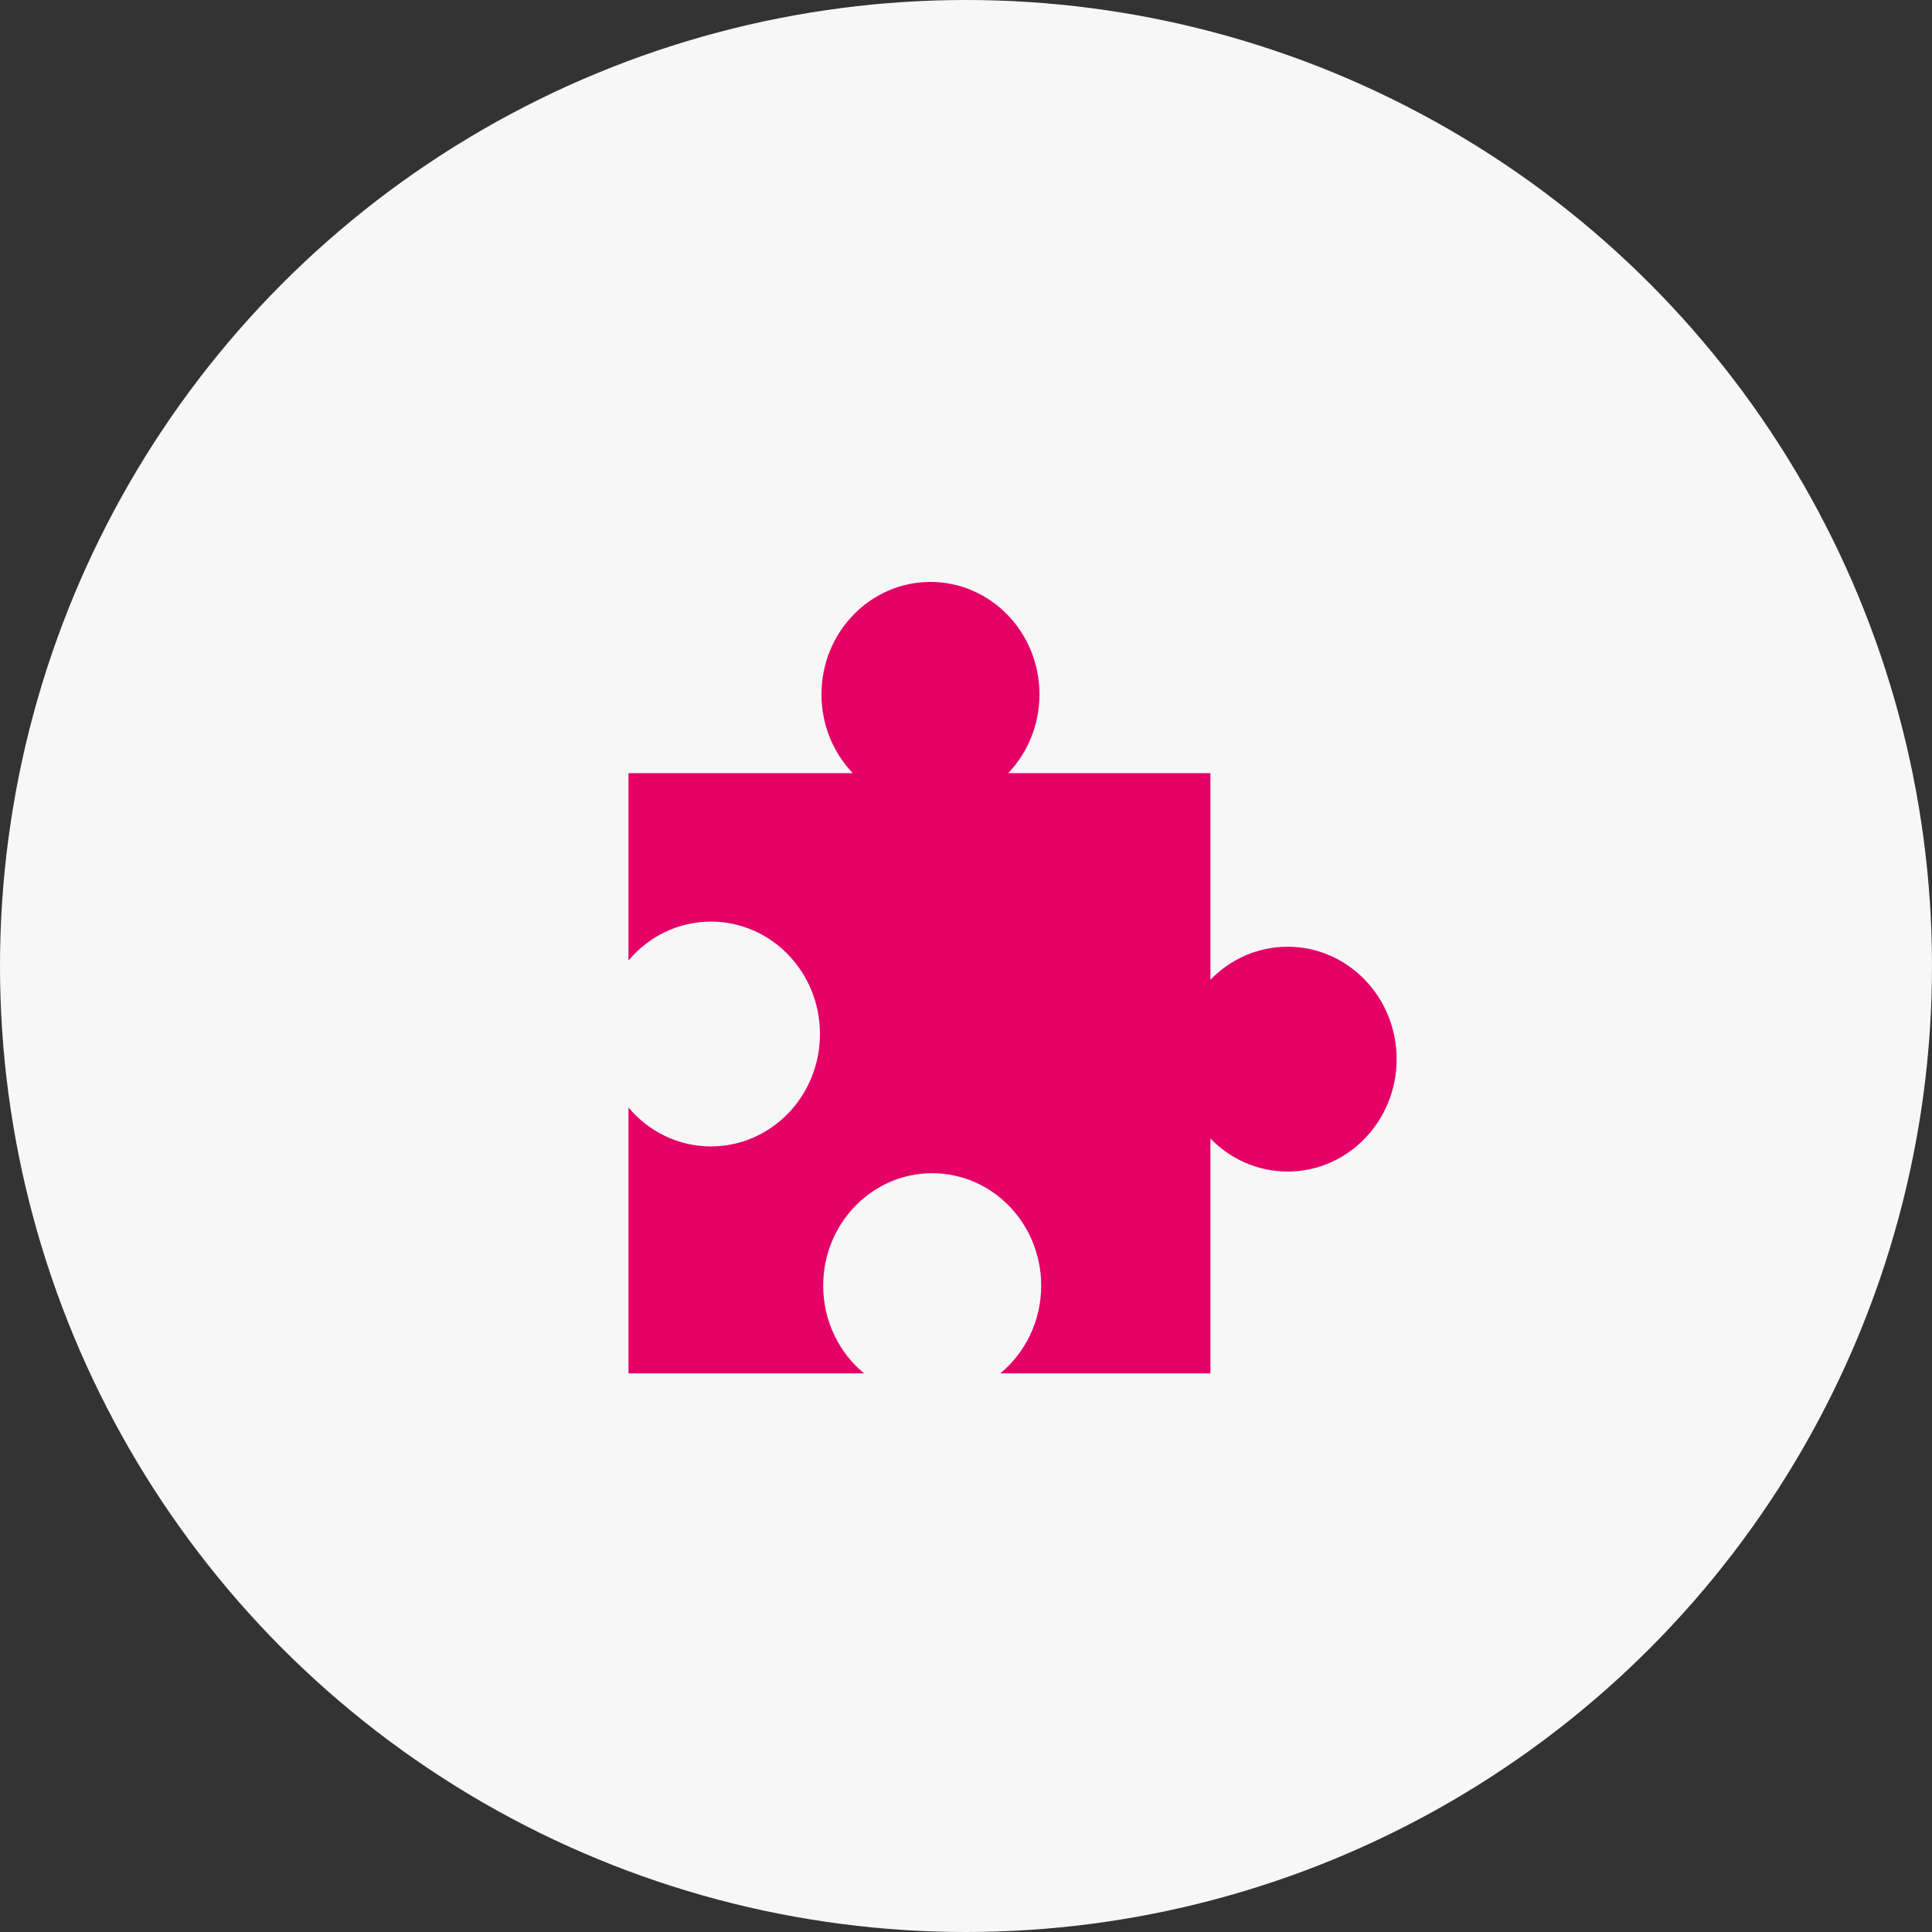 <svg width="83" height="83" viewBox="0 0 83 83" fill="none" xmlns="http://www.w3.org/2000/svg">
<rect x="0" y="0" width="83" height="83" fill="#333333" stroke="none"/>
<circle cx="41.5" cy="41.5" r="41.5" fill="#F7F7F8"/>
<path d="M39.973 25C37.387 25 35.291 27.162 35.291 29.829C35.291 31.148 35.803 32.344 36.634 33.216H27V41.264C27.859 40.241 29.128 39.593 30.543 39.593C33.129 39.593 35.226 41.755 35.226 44.422C35.226 47.089 33.129 49.251 30.543 49.251C29.128 49.251 27.859 48.602 27 47.579V59H37.12C36.05 58.115 35.365 56.756 35.365 55.231C35.365 52.564 37.461 50.402 40.047 50.402C42.633 50.402 44.73 52.564 44.73 55.231C44.73 56.756 44.044 58.115 42.974 59H52.001V48.912C52.849 49.789 54.022 50.33 55.317 50.33C57.904 50.33 60 48.169 60 45.501C60 42.834 57.904 40.672 55.317 40.672C54.022 40.672 52.849 41.214 52.001 42.091V33.216H43.312C44.144 32.344 44.656 31.148 44.656 29.829C44.656 27.162 42.559 25 39.973 25Z" fill="#E40066"/>
</svg>
